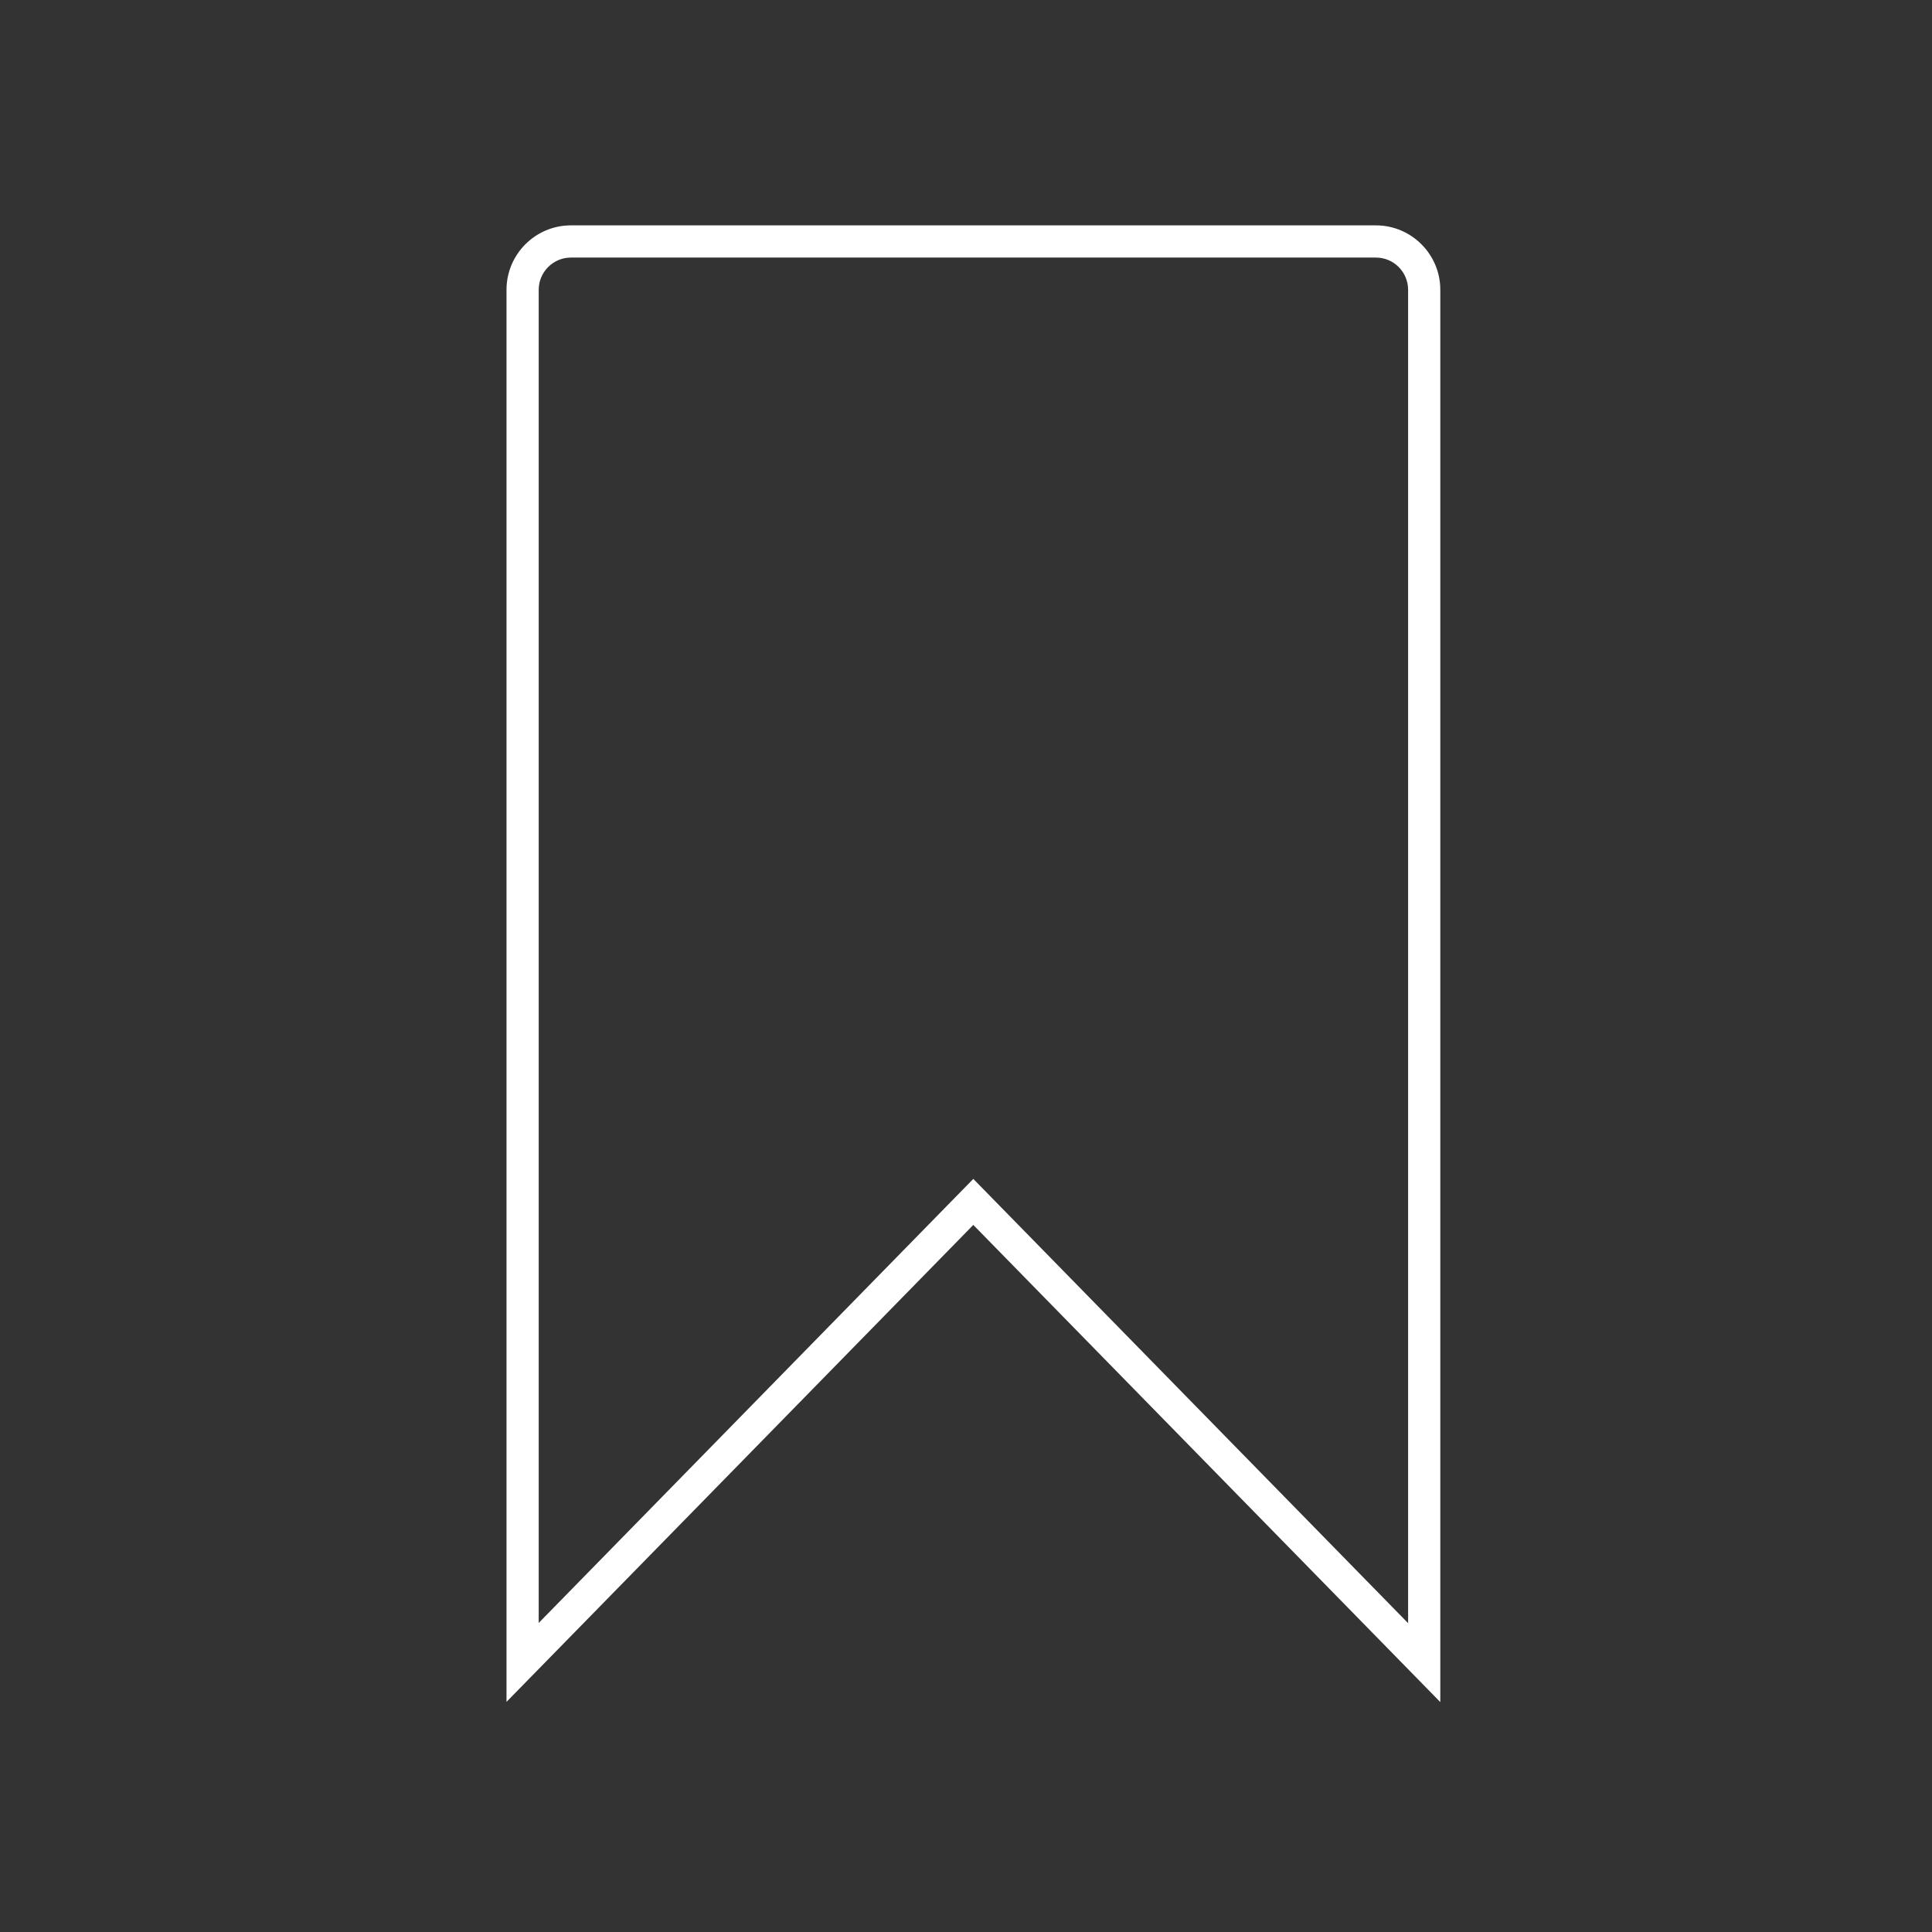 <svg xmlns="http://www.w3.org/2000/svg" xmlns:xlink="http://www.w3.org/1999/xlink" width="60" height="60" viewBox="0 0 60 60">
  <rect x="0" y="0" width="60" height="60" fill="#333333" stroke="none"/>
  <defs>
    <clipPath id="clip-ShareIconBookmark">
      <rect width="60" height="60"/>
    </clipPath>
  </defs>
  <g id="ShareIconBookmark" clip-path="url(#clip-ShareIconBookmark)">
    <g id="Subtraction_11" data-name="Subtraction 11" transform="translate(355 983)" fill="none">
      <path d="M-310.27-930.139l0,0-14.5-14.817-14.5,14.812V-974a2,2,0,0,1,2-2h25a2,2,0,0,1,2,2v43.86Z" stroke="none"/>
      <path d="M -311.27 -932.591 L -311.27 -974 C -311.27 -974.552 -311.718 -975.001 -312.269 -975.001 L -337.27 -975.001 C -337.821 -975.001 -338.27 -974.552 -338.27 -974 L -338.27 -932.598 L -325.488 -945.658 L -324.773 -946.388 L -324.058 -945.658 L -311.27 -932.591 M -310.27 -930.139 L -310.271 -930.141 L -324.773 -944.959 L -339.27 -930.147 L -339.27 -974 C -339.27 -975.103 -338.373 -976.001 -337.27 -976.001 L -312.269 -976.001 C -311.167 -976.001 -310.27 -975.103 -310.27 -974 L -310.27 -930.142 L -310.27 -930.139 Z" stroke="none" fill="#fff"/>
    </g>
  </g>
</svg>
